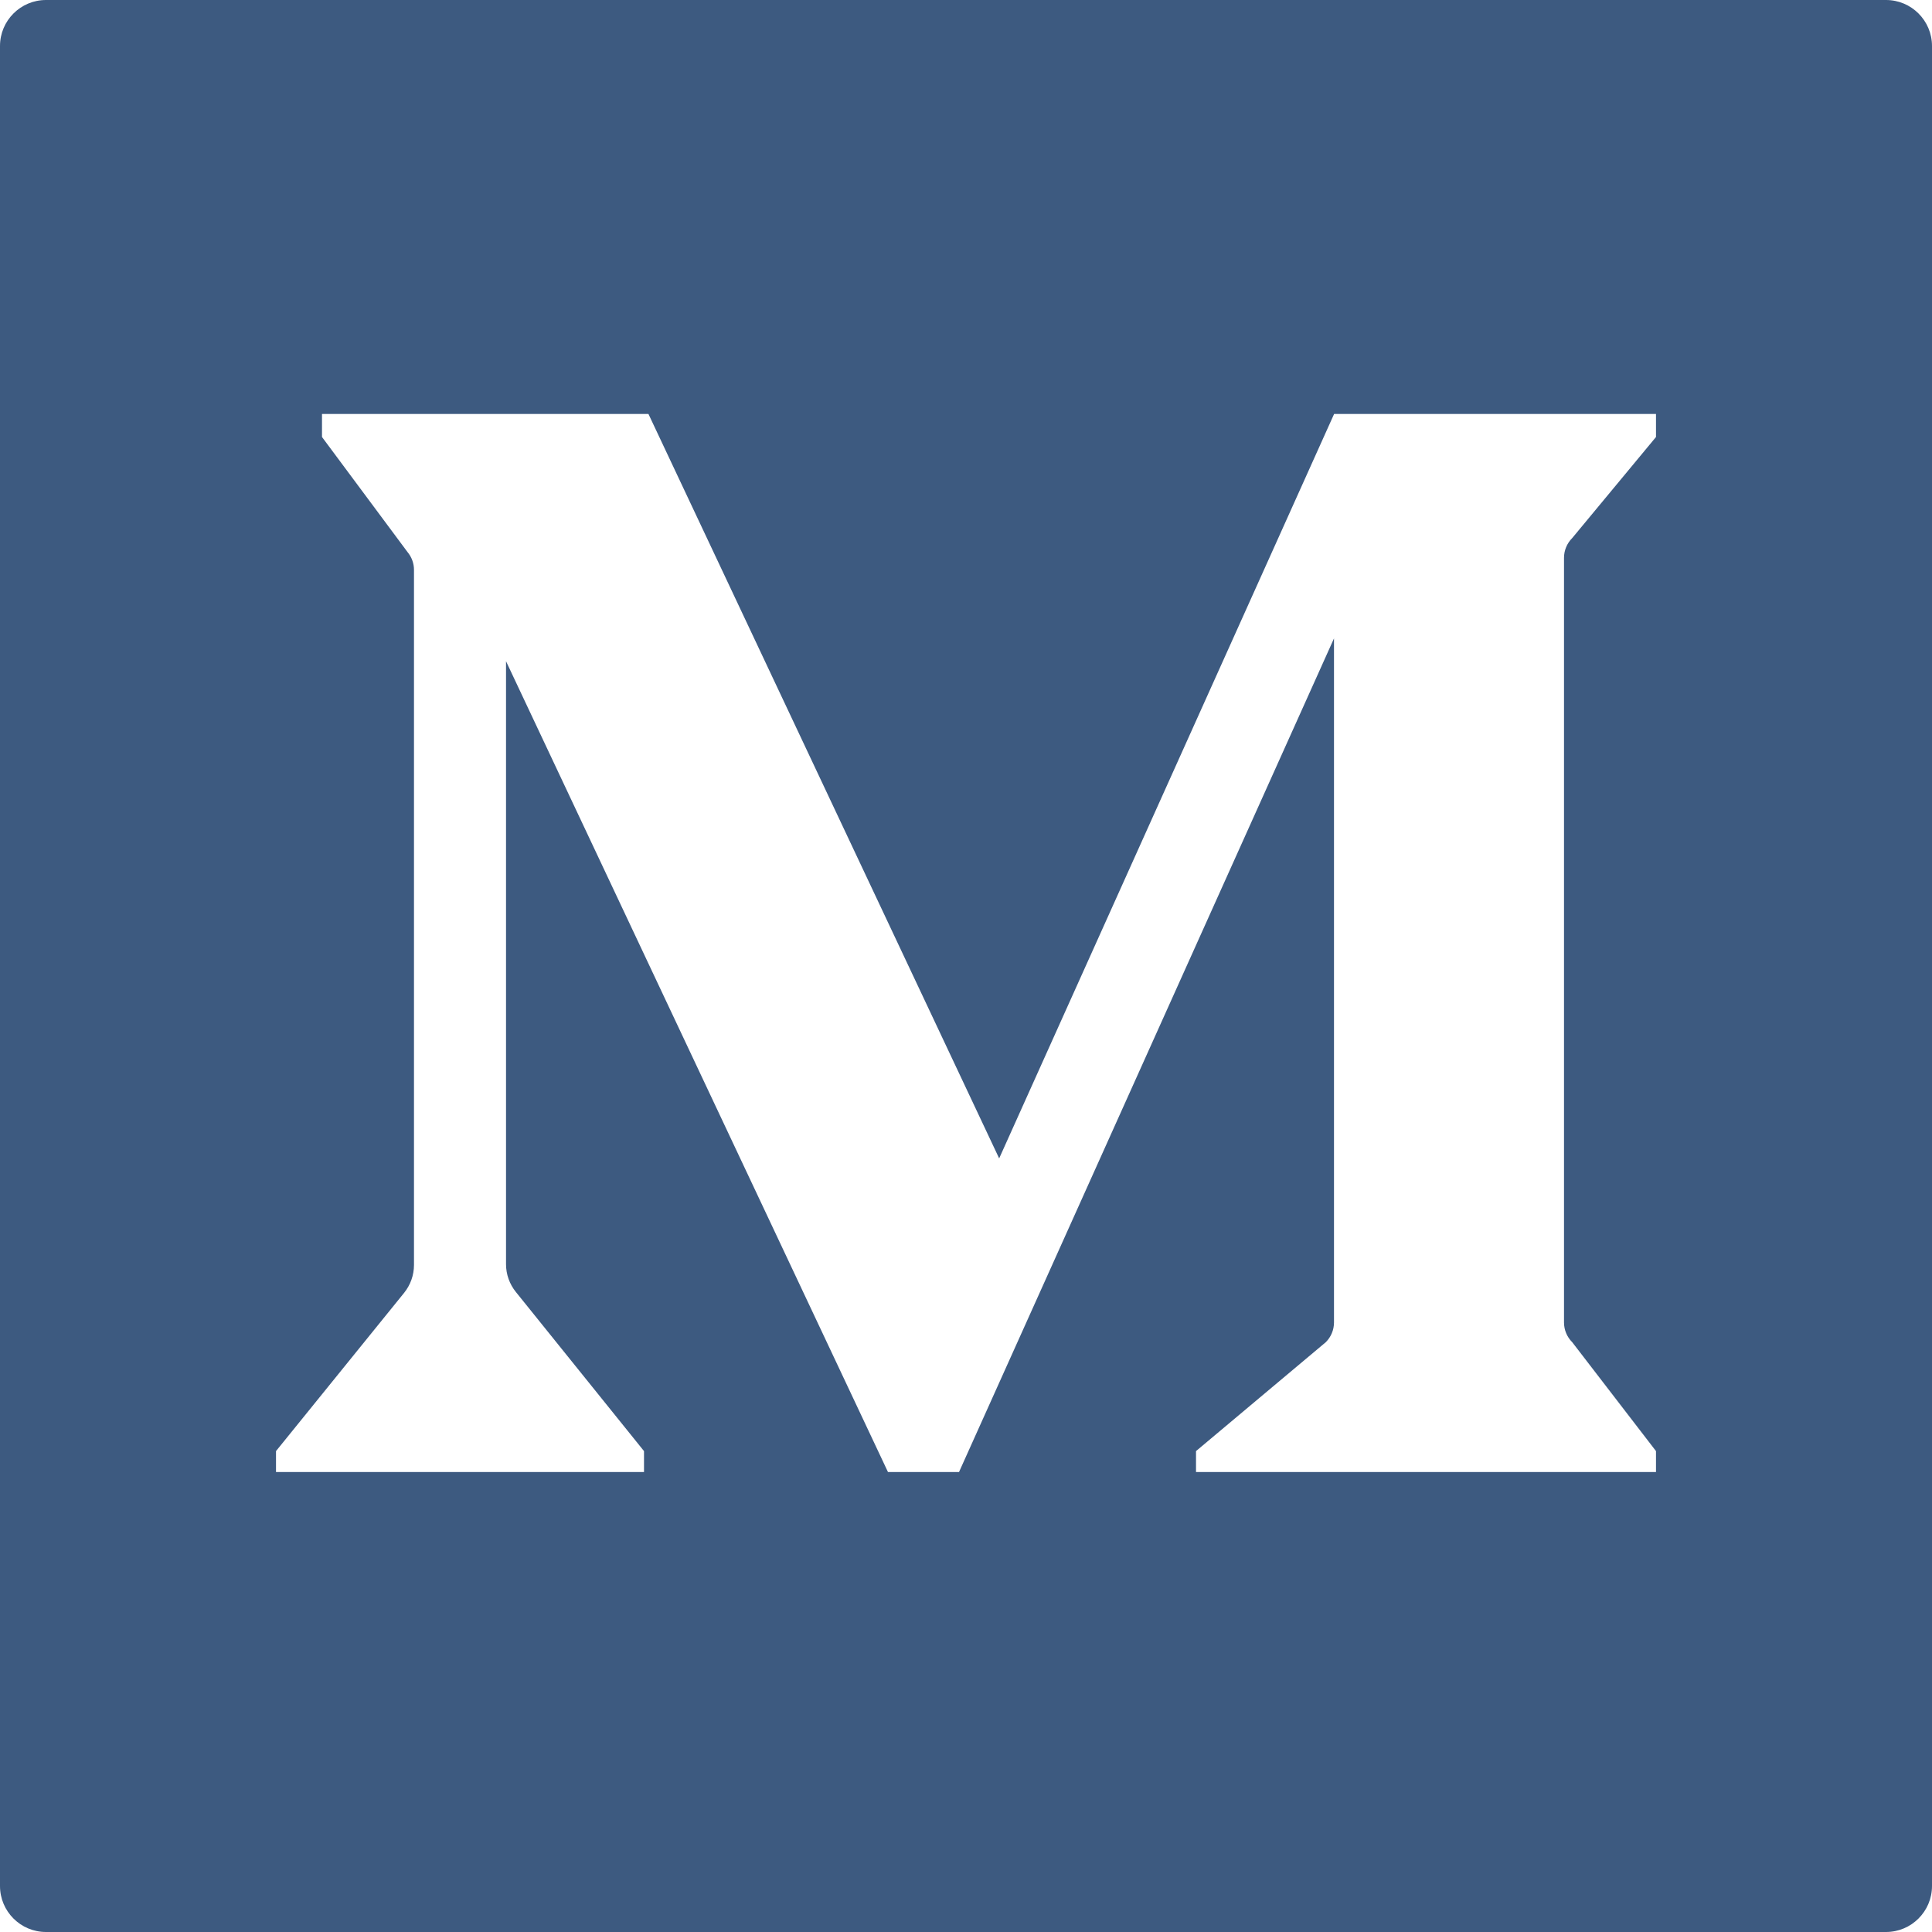 <svg width="36" height="36" viewBox="0 0 36 36" fill="none" xmlns="http://www.w3.org/2000/svg">
<path d="M35.143 0H0.857C0.384 0 0 0.384 0 0.857V35.143C0 35.616 0.384 36 0.857 36H35.143C35.616 36 36 35.616 36 35.143V0.857C36 0.384 35.616 0 35.143 0ZM30.857 8.143L29.296 10.026C29.198 10.124 29.143 10.256 29.143 10.393V24.643C29.143 24.78 29.198 24.912 29.296 25.01L30.857 27.039V27.429H22.286V27.039L24.704 25.01C24.802 24.912 24.857 24.78 24.857 24.643V11.896L17.87 27.429H17.869H16.546L9.429 12.321V23.557C9.429 23.745 9.494 23.928 9.613 24.075L12 27.039V27.429H5.143V27.039L7.528 24.093C7.648 23.945 7.714 23.761 7.714 23.571V10.618C7.714 10.497 7.671 10.379 7.593 10.286L6 8.143V7.714H12.083L18.618 21.585L24.859 7.714H30.857V8.143Z" fill="#3D5A80"/>
</svg>
